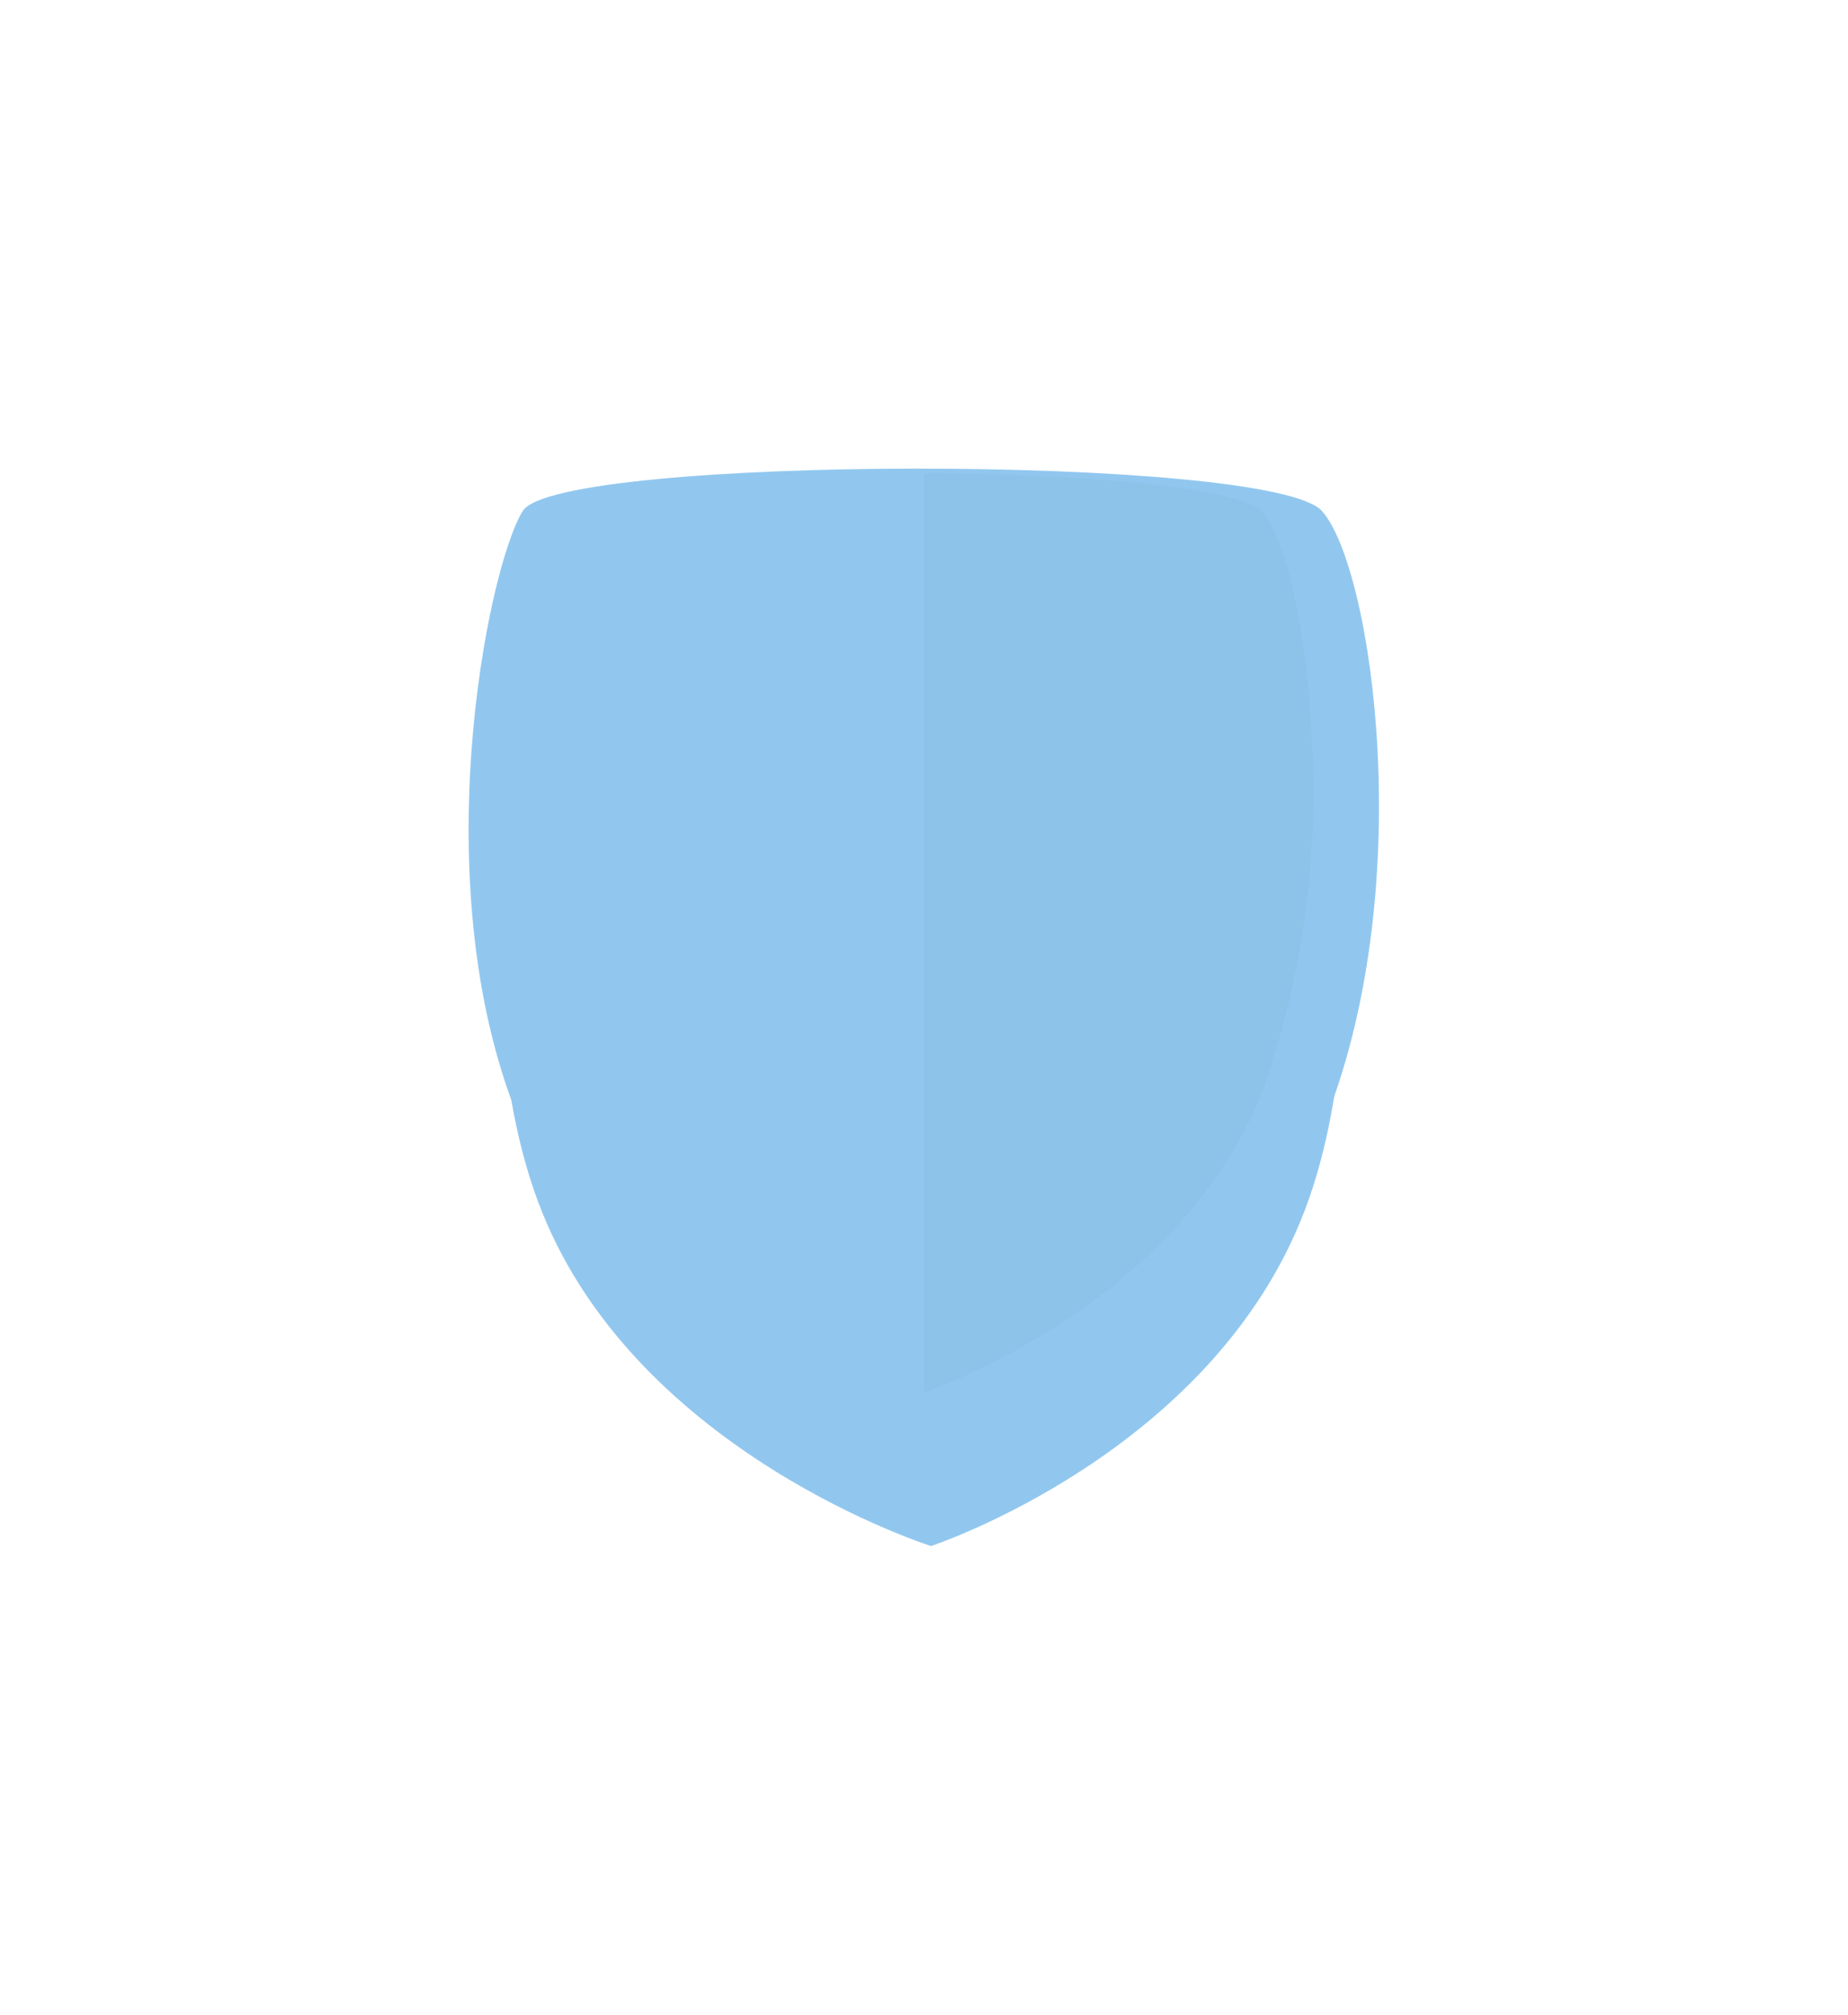 <svg xmlns="http://www.w3.org/2000/svg" xmlns:xlink="http://www.w3.org/1999/xlink" width="35.476" height="38.674" viewBox="0 0 35.476 38.674">
  <defs>
    <filter id="Path_105" x="0.574" y="2.08" width="34.257" height="36.594" filterUnits="userSpaceOnUse">
      <feOffset dy="3" input="SourceAlpha"/>
      <feGaussianBlur stdDeviation="3" result="blur"/>
      <feFlood flood-opacity="0.161"/>
      <feComposite operator="in" in2="blur"/>
      <feComposite in="SourceGraphic"/>
    </filter>
    <filter id="Path_104" x="0" y="0" width="35.476" height="36.909" filterUnits="userSpaceOnUse">
      <feOffset dy="3" input="SourceAlpha"/>
      <feGaussianBlur stdDeviation="3" result="blur-2"/>
      <feFlood flood-opacity="0.161"/>
      <feComposite operator="in" in2="blur-2"/>
      <feComposite in="SourceGraphic"/>
    </filter>
    <filter id="Subtraction_1" x="8.742" y="0.082" width="25.463" height="35.638" filterUnits="userSpaceOnUse">
      <feOffset dy="3" input="SourceAlpha"/>
      <feGaussianBlur stdDeviation="3" result="blur-3"/>
      <feFlood flood-opacity="0.161"/>
      <feComposite operator="in" in2="blur-3"/>
      <feComposite in="SourceGraphic"/>
    </filter>
  </defs>
  <g id="Group_78" data-name="Group 78" transform="translate(-1391.294 -387.925)">
    <path id="Path_106" data-name="Path 106" d="M-.983,0H12.744s1.68,6.944,0,11.228-6.721,5.91-6.721,5.91S.768,15.512-.983,11.228-.983,0-.983,0Z" transform="translate(1403.133 398.787)" fill="#91c7ef"/>
    <g transform="matrix(1, 0, 0, 1, 1391.29, 387.92)" filter="url(#Path_105)">
      <path id="Path_105-2" data-name="Path 105" d="M-1.082,0H13.55s1.791,7.534,0,12.182-7.163,6.412-7.163,6.412-5.6-1.763-7.468-6.412S-1.082,0-1.082,0Z" transform="translate(11.49 8.08)" fill="#91c7ef"/>
    </g>
    <g transform="matrix(1, 0, 0, 1, 1391.29, 387.92)" filter="url(#Path_104)">
      <path id="Path_104-2" data-name="Path 104" d="M-1.4-1.79c.674-1.076,14.362-1.089,15.34,0s1.878,7.333,0,11.857-7.51,6.241-7.51,6.241S.557,14.592-1.4,10.067-2.075-.714-1.4-1.79Z" transform="translate(11.44 8.6)" fill="#91c7ef"/>
    </g>
    <g transform="matrix(1, 0, 0, 1, 1391.29, 387.92)" filter="url(#Subtraction_1)">
      <path id="Subtraction_1-2" data-name="Subtraction 1" d="M.005,17.633h0V0C2.939.009,6.087.249,6.511.753c.458.544.843,2.326.936,4.333a17.351,17.351,0,0,1-.936,6.739c-1.54,3.967-6,5.631-6.5,5.808Z" transform="translate(17.74 6.09)" fill="#8dc2e9"/>
    </g>
  </g>
</svg>
